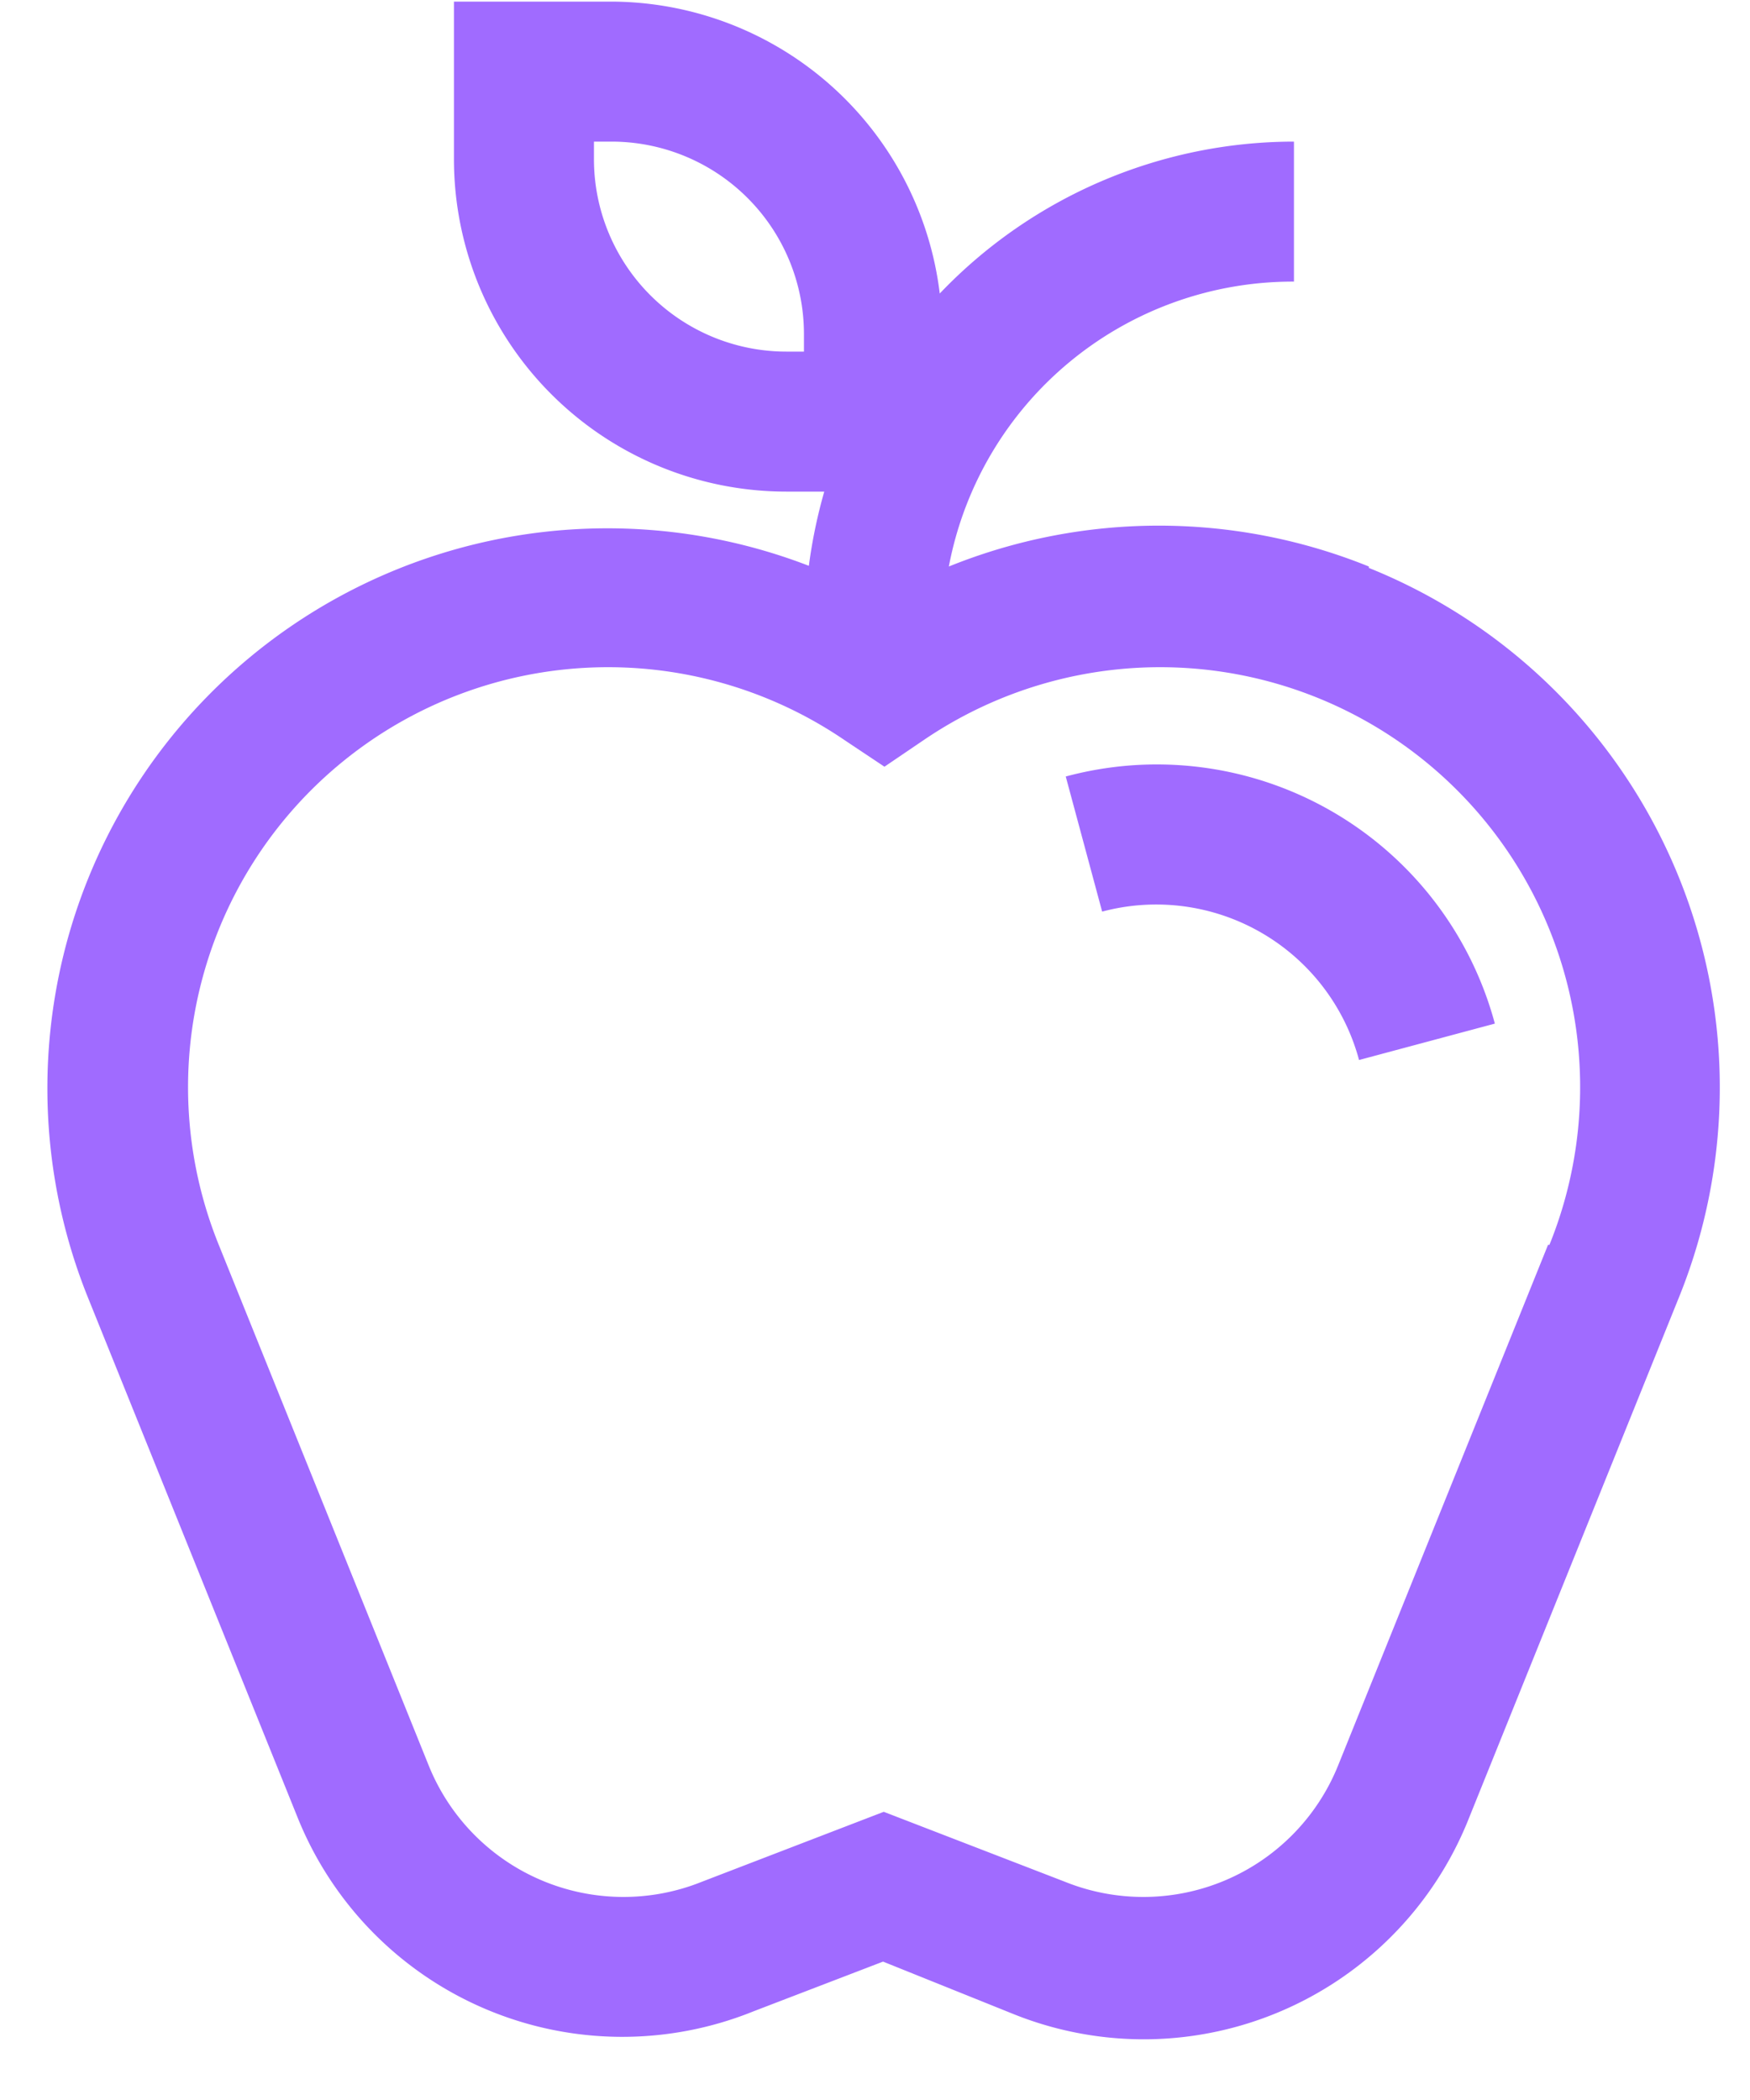 <svg xmlns="http://www.w3.org/2000/svg" width="25" height="30" viewBox="0 0 25 30">
    <path fill="#A06BFF" fill-rule="nonzero" d="M15.225 11.093l.52 1.93a3 3 0 0 1 3.67 2.12l1.94-.52a5 5 0 0 0-6.13-3.53zm0 0l.52 1.93a3 3 0 0 1 3.67 2.12l1.94-.52a5 5 0 0 0-6.13-3.53zm4.33-3a8 8 0 0 0-6 0 5 5 0 0 1 4.93-4.07v-2a7 7 0 0 0-5.06 2.17 4.74 4.74 0 0 0-4.69-4.17h-2.25v2.25a4.75 4.75 0 0 0 4.75 4.75h.54a7.38 7.38 0 0 0-.22 1.06 8 8 0 0 0-10.3 10.45l3 7.44a5 5 0 0 0 6.51 2.76l1.85-.71 1.84.74a5 5 0 0 0 1.87.37 5 5 0 0 0 4.64-3.11l3-7.44a8 8 0 0 0-4.41-10.47v-.02zm-8.07-3.07h-.25a2.75 2.75 0 0 1-2.75-2.75v-.25h.25a2.75 2.75 0 0 1 2.75 2.75v.25zm10.63 12.76l-3 7.44a3 3 0 0 1-3.9 1.66l-2.59-1-2.6 1a3 3 0 0 1-3.9-1.66l-3-7.44a6 6 0 0 1 8.94-7.21l.57.38.56-.38a6 6 0 0 1 8.94 7.21h-.02zm-6.89-6.69l.52 1.93a3 3 0 0 1 3.67 2.12l1.94-.52a5 5 0 0 0-6.13-3.53zm0 0l.52 1.93a3 3 0 0 1 3.67 2.12l1.94-.52a5 5 0 0 0-6.13-3.53zm0 0l.52 1.93a3 3 0 0 1 3.67 2.12l1.94-.52a5 5 0 0 0-6.13-3.53z"/>
</svg>
